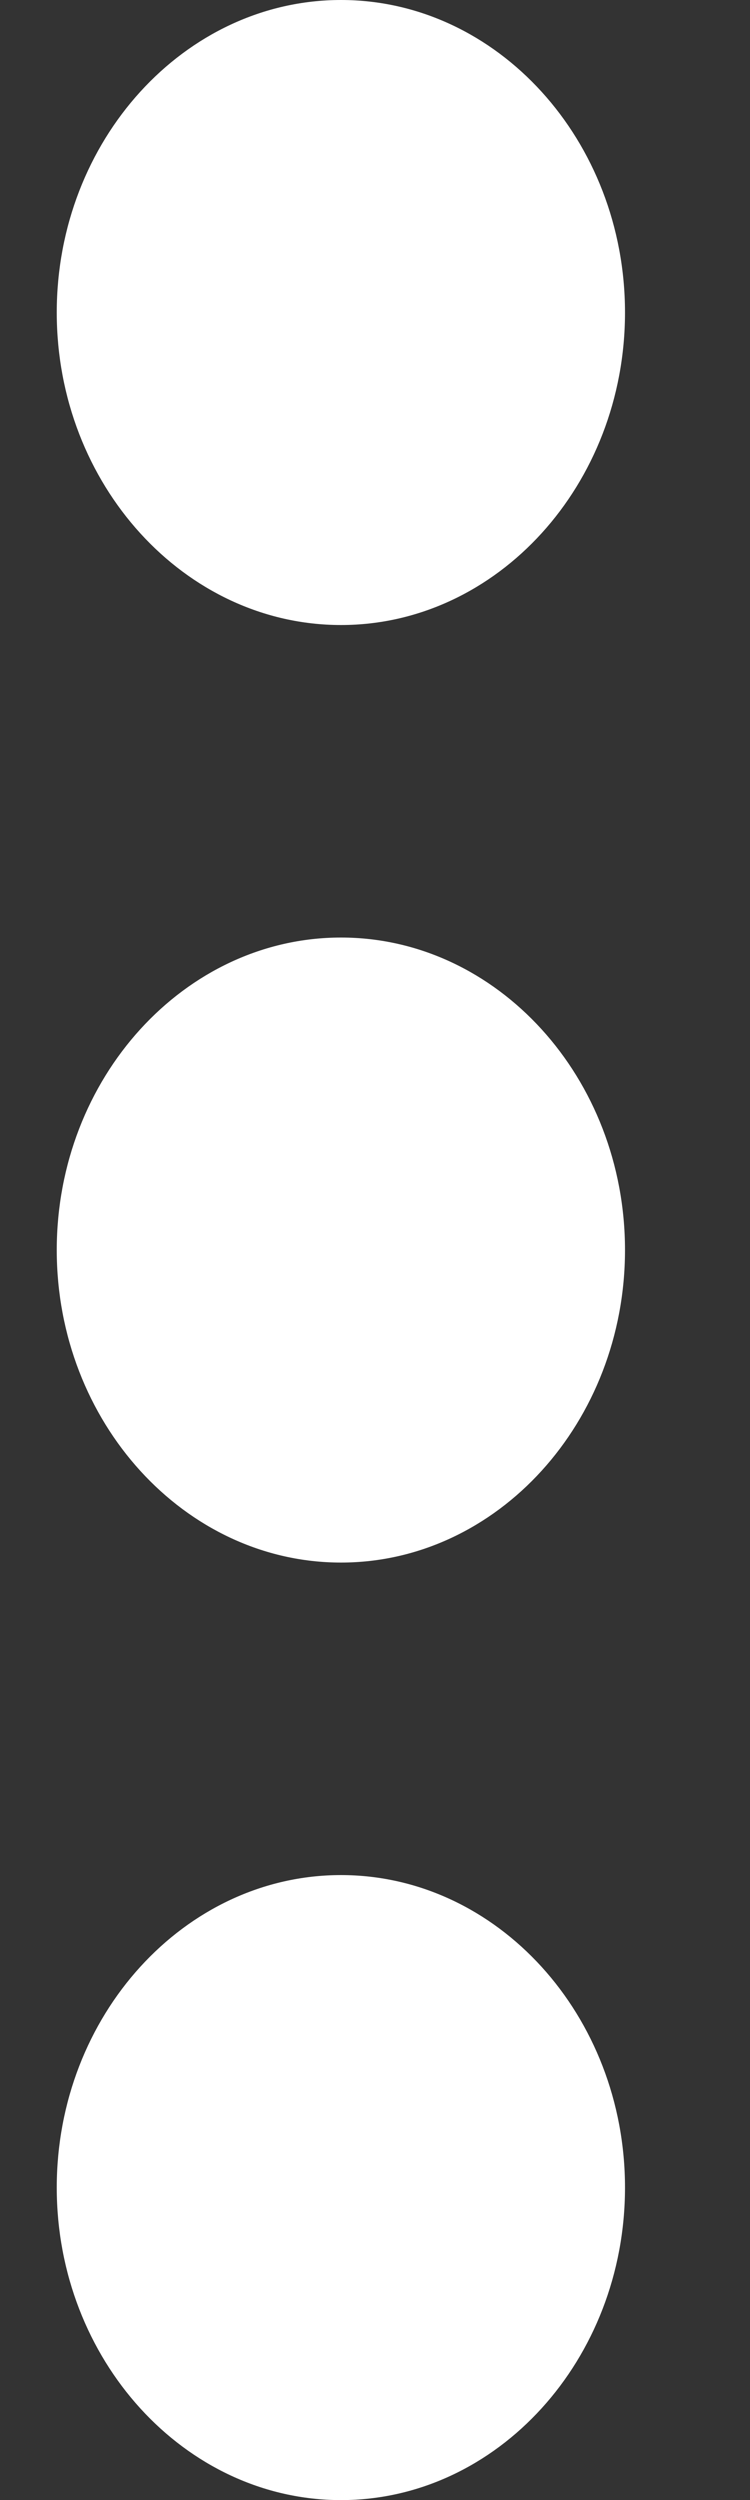 <svg width="3" height="10" viewBox="0 0 3 10" fill="none" xmlns="http://www.w3.org/2000/svg">
<rect x="0" y="0" width="3" height="10" fill="#333333" stroke="none"/>
<path d="M1.364 3.75C0.739 3.75 0.227 4.312 0.227 5C0.227 5.688 0.739 6.25 1.364 6.25C1.989 6.25 2.5 5.688 2.5 5C2.5 4.312 1.989 3.75 1.364 3.75ZM1.364 0C0.739 0 0.227 0.562 0.227 1.25C0.227 1.938 0.739 2.5 1.364 2.5C1.989 2.5 2.5 1.938 2.5 1.25C2.5 0.562 1.989 0 1.364 0ZM1.364 7.5C0.739 7.5 0.227 8.062 0.227 8.75C0.227 9.438 0.739 10 1.364 10C1.989 10 2.5 9.438 2.5 8.75C2.5 8.062 1.989 7.5 1.364 7.5Z" fill="white"/>
</svg>

